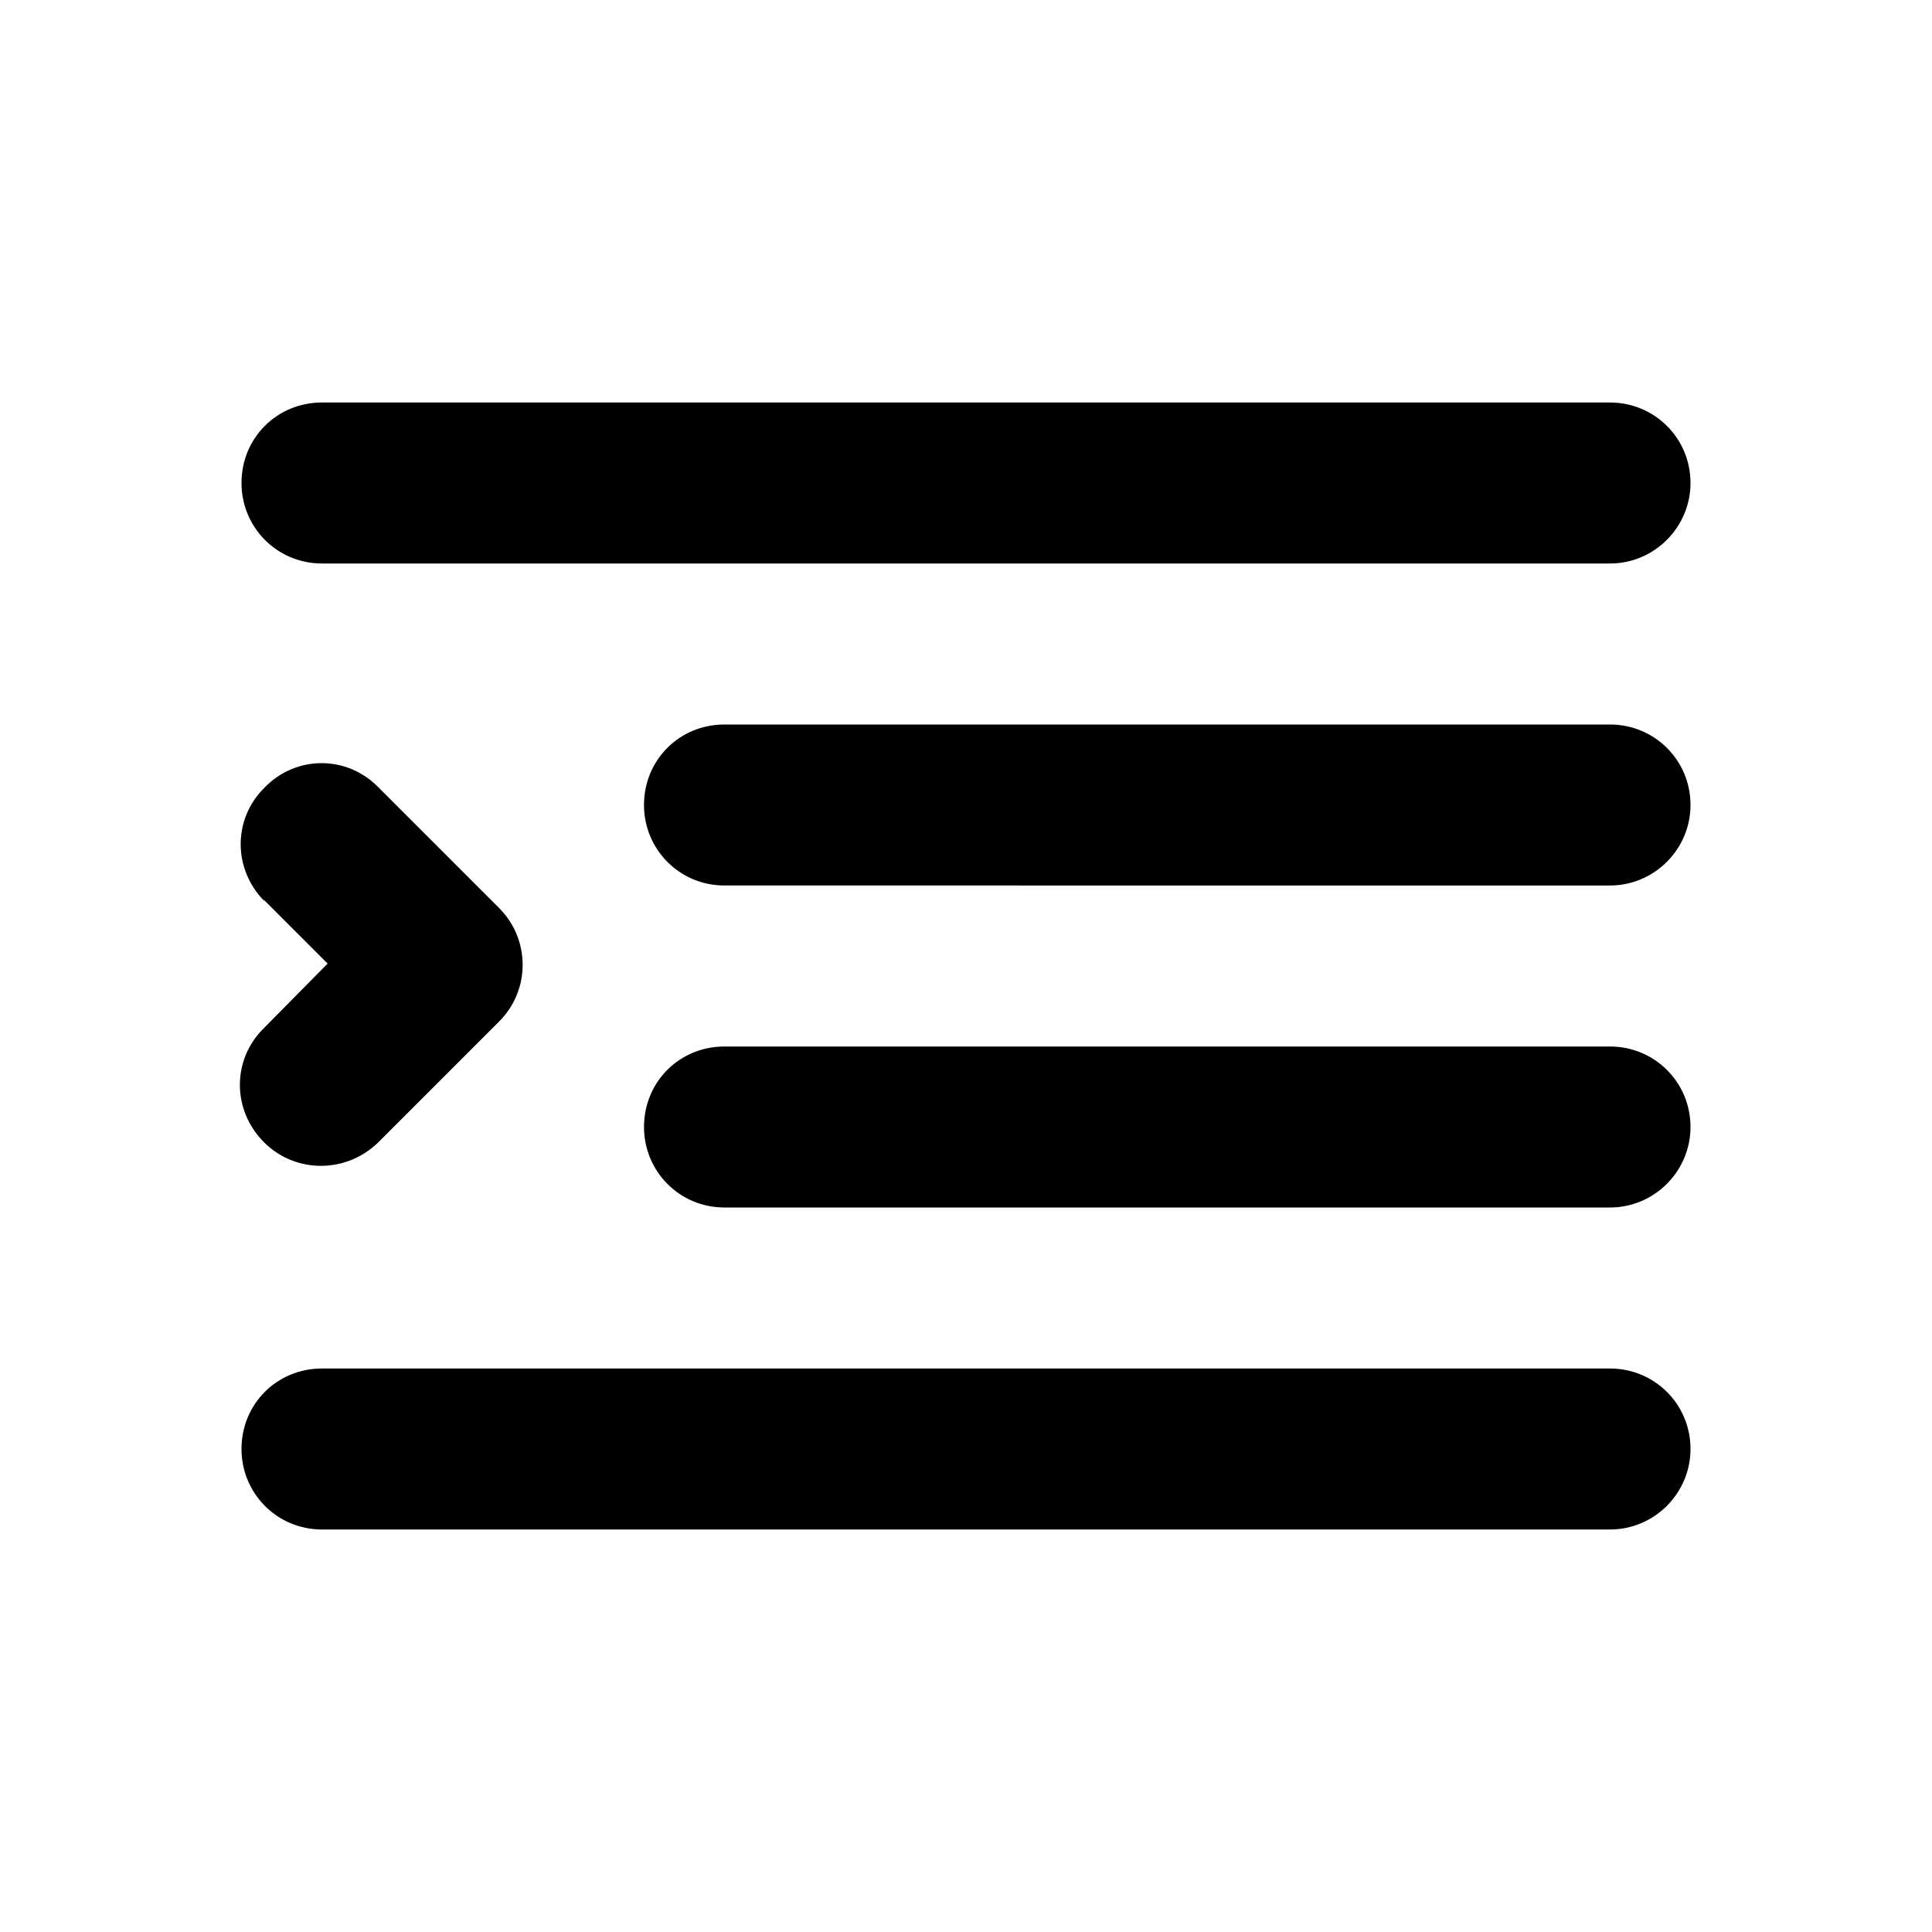<svg viewBox="0 0 24 24" xmlns="http://www.w3.org/2000/svg"><path fill="currentColor" d="M3 6c0-.56.44-1 1-1h16c.55 0 1 .44 1 1 0 .55-.45 1-1 1H4c-.56 0-1-.45-1-1Zm5 4c0-.56.44-1 1-1h11c.55 0 1 .44 1 1 0 .55-.45 1-1 1H9c-.56 0-1-.45-1-1Zm0 4c0-.56.44-1 1-1h11c.55 0 1 .44 1 1 0 .55-.45 1-1 1H9c-.56 0-1-.45-1-1Zm12 5H4c-.56 0-1-.45-1-1 0-.56.44-1 1-1h16c.55 0 1 .44 1 1 0 .55-.45 1-1 1ZM3.29 11.2c-.4-.4-.4-1.03 0-1.42 .39-.4 1.02-.4 1.41 0l1.5 1.5c.39.39.39 1.02 0 1.41l-1.5 1.5c-.4.39-1.03.39-1.42 0 -.4-.4-.4-1.03 0-1.42l.79-.8 -.8-.8Z"/></svg>